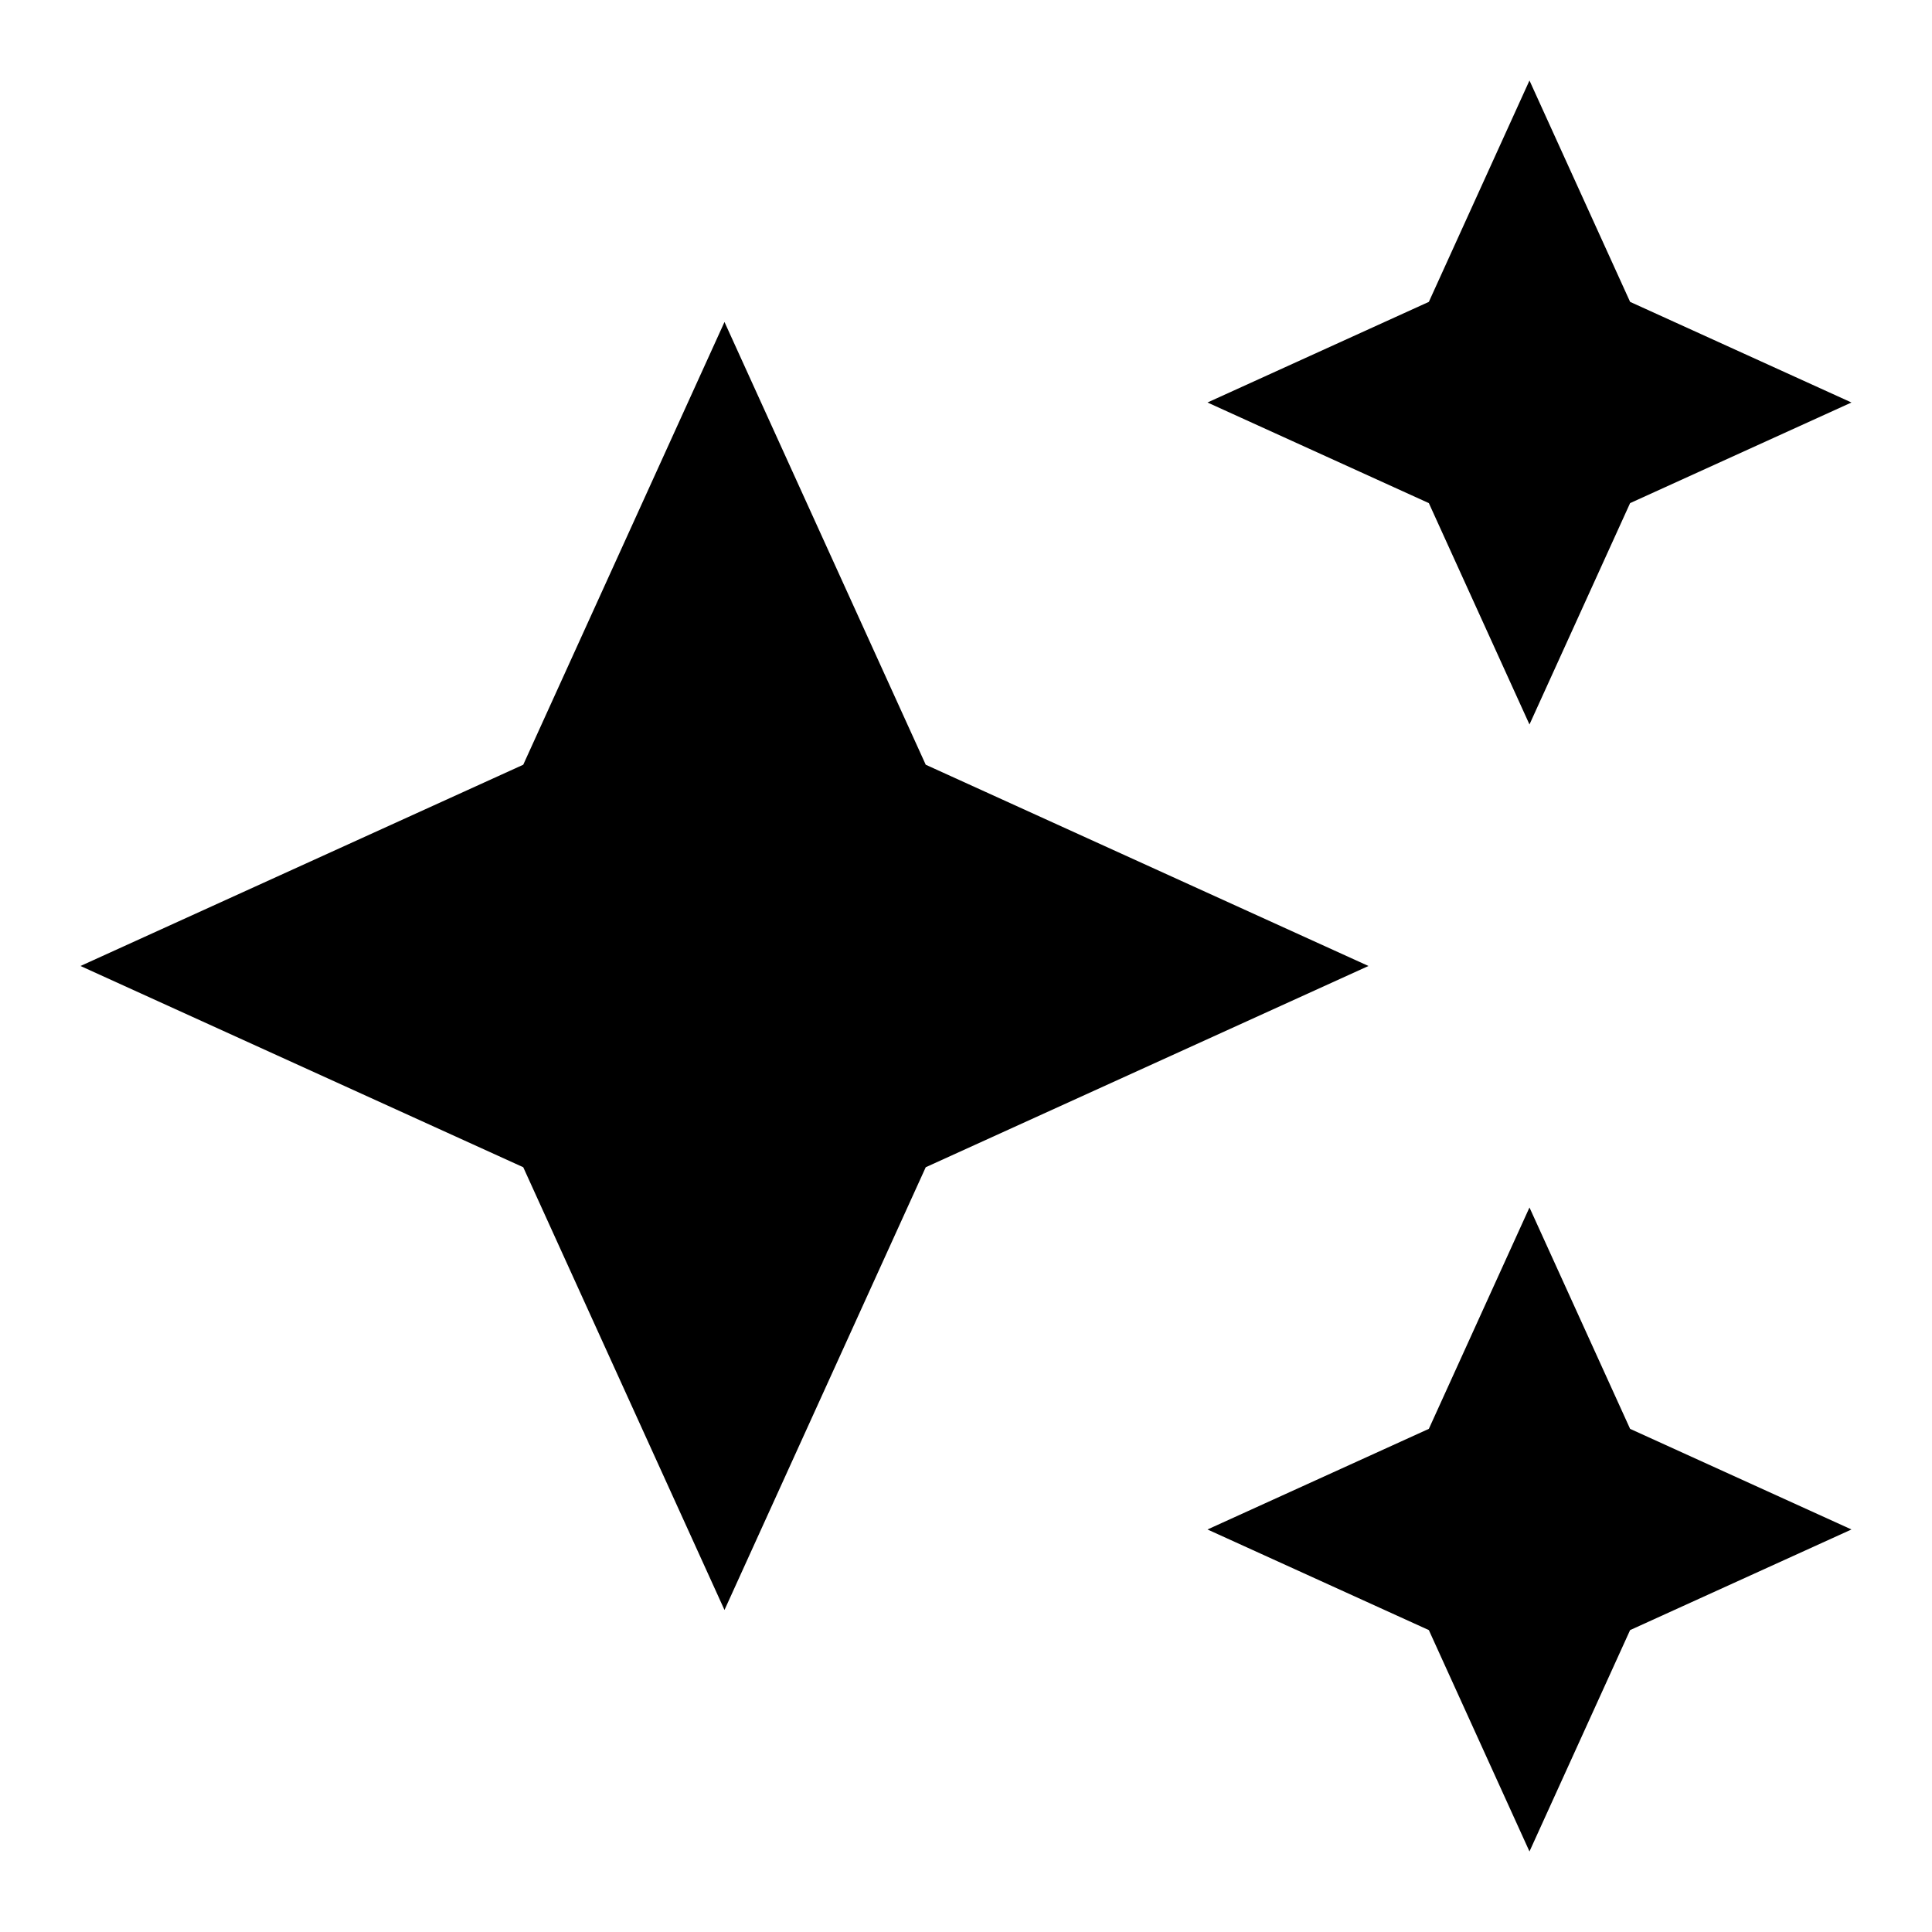 <?xml version="1.0" encoding="UTF-8" standalone="no"?>
<svg
   height="500"
   viewBox="0 0 500 500"
   width="500"
   version="1.1"
   id="svg6"
   sodipodi:docname="frameshift.svg"
   inkscape:version="1.1-dev (25441a5, 2020-10-26)"
   xmlns:inkscape="http://www.inkscape.org/namespaces/inkscape"
   xmlns:sodipodi="http://sodipodi.sourceforge.net/DTD/sodipodi-0.dtd"
   xmlns="http://www.w3.org/2000/svg"
   xmlns:svg="http://www.w3.org/2000/svg">
  <defs
     id="defs10" />
  <sodipodi:namedview
     pagecolor="#ffffff"
     bordercolor="#666666"
     borderopacity="1"
     objecttolerance="10"
     gridtolerance="10"
     guidetolerance="10"
     inkscape:pageopacity="0"
     inkscape:pageshadow="2"
     inkscape:window-width="1920"
     inkscape:window-height="1057"
     id="namedview8"
     showgrid="false"
     width="500px"
     inkscape:zoom="1.1367188"
     inkscape:cx="185.62199"
     inkscape:cy="249.40206"
     inkscape:window-x="-8"
     inkscape:window-y="-8"
     inkscape:window-maximized="1"
     inkscape:current-layer="svg6" />
  <g
     id="g829"
     transform="scale(20.833)">
    <path
       d="M 0,0 H 24 V 24 H 0 Z"
       fill="none"
       id="path2" />
    <path
       d="M 19,9 20.25,6.25 23,5 20.25,3.75 19,1 17.75,3.75 15,5 17.75,6.25 Z M 11.5,9.5 9,4 6.5,9.5 1,12 6.5,14.5 9,20 11.5,14.5 17,12 Z M 19,15 17.75,17.75 15,19 17.75,20.25 19,23 20.25,20.25 23,19 20.25,17.75 Z"
       id="path4" />
  </g>
</svg>
